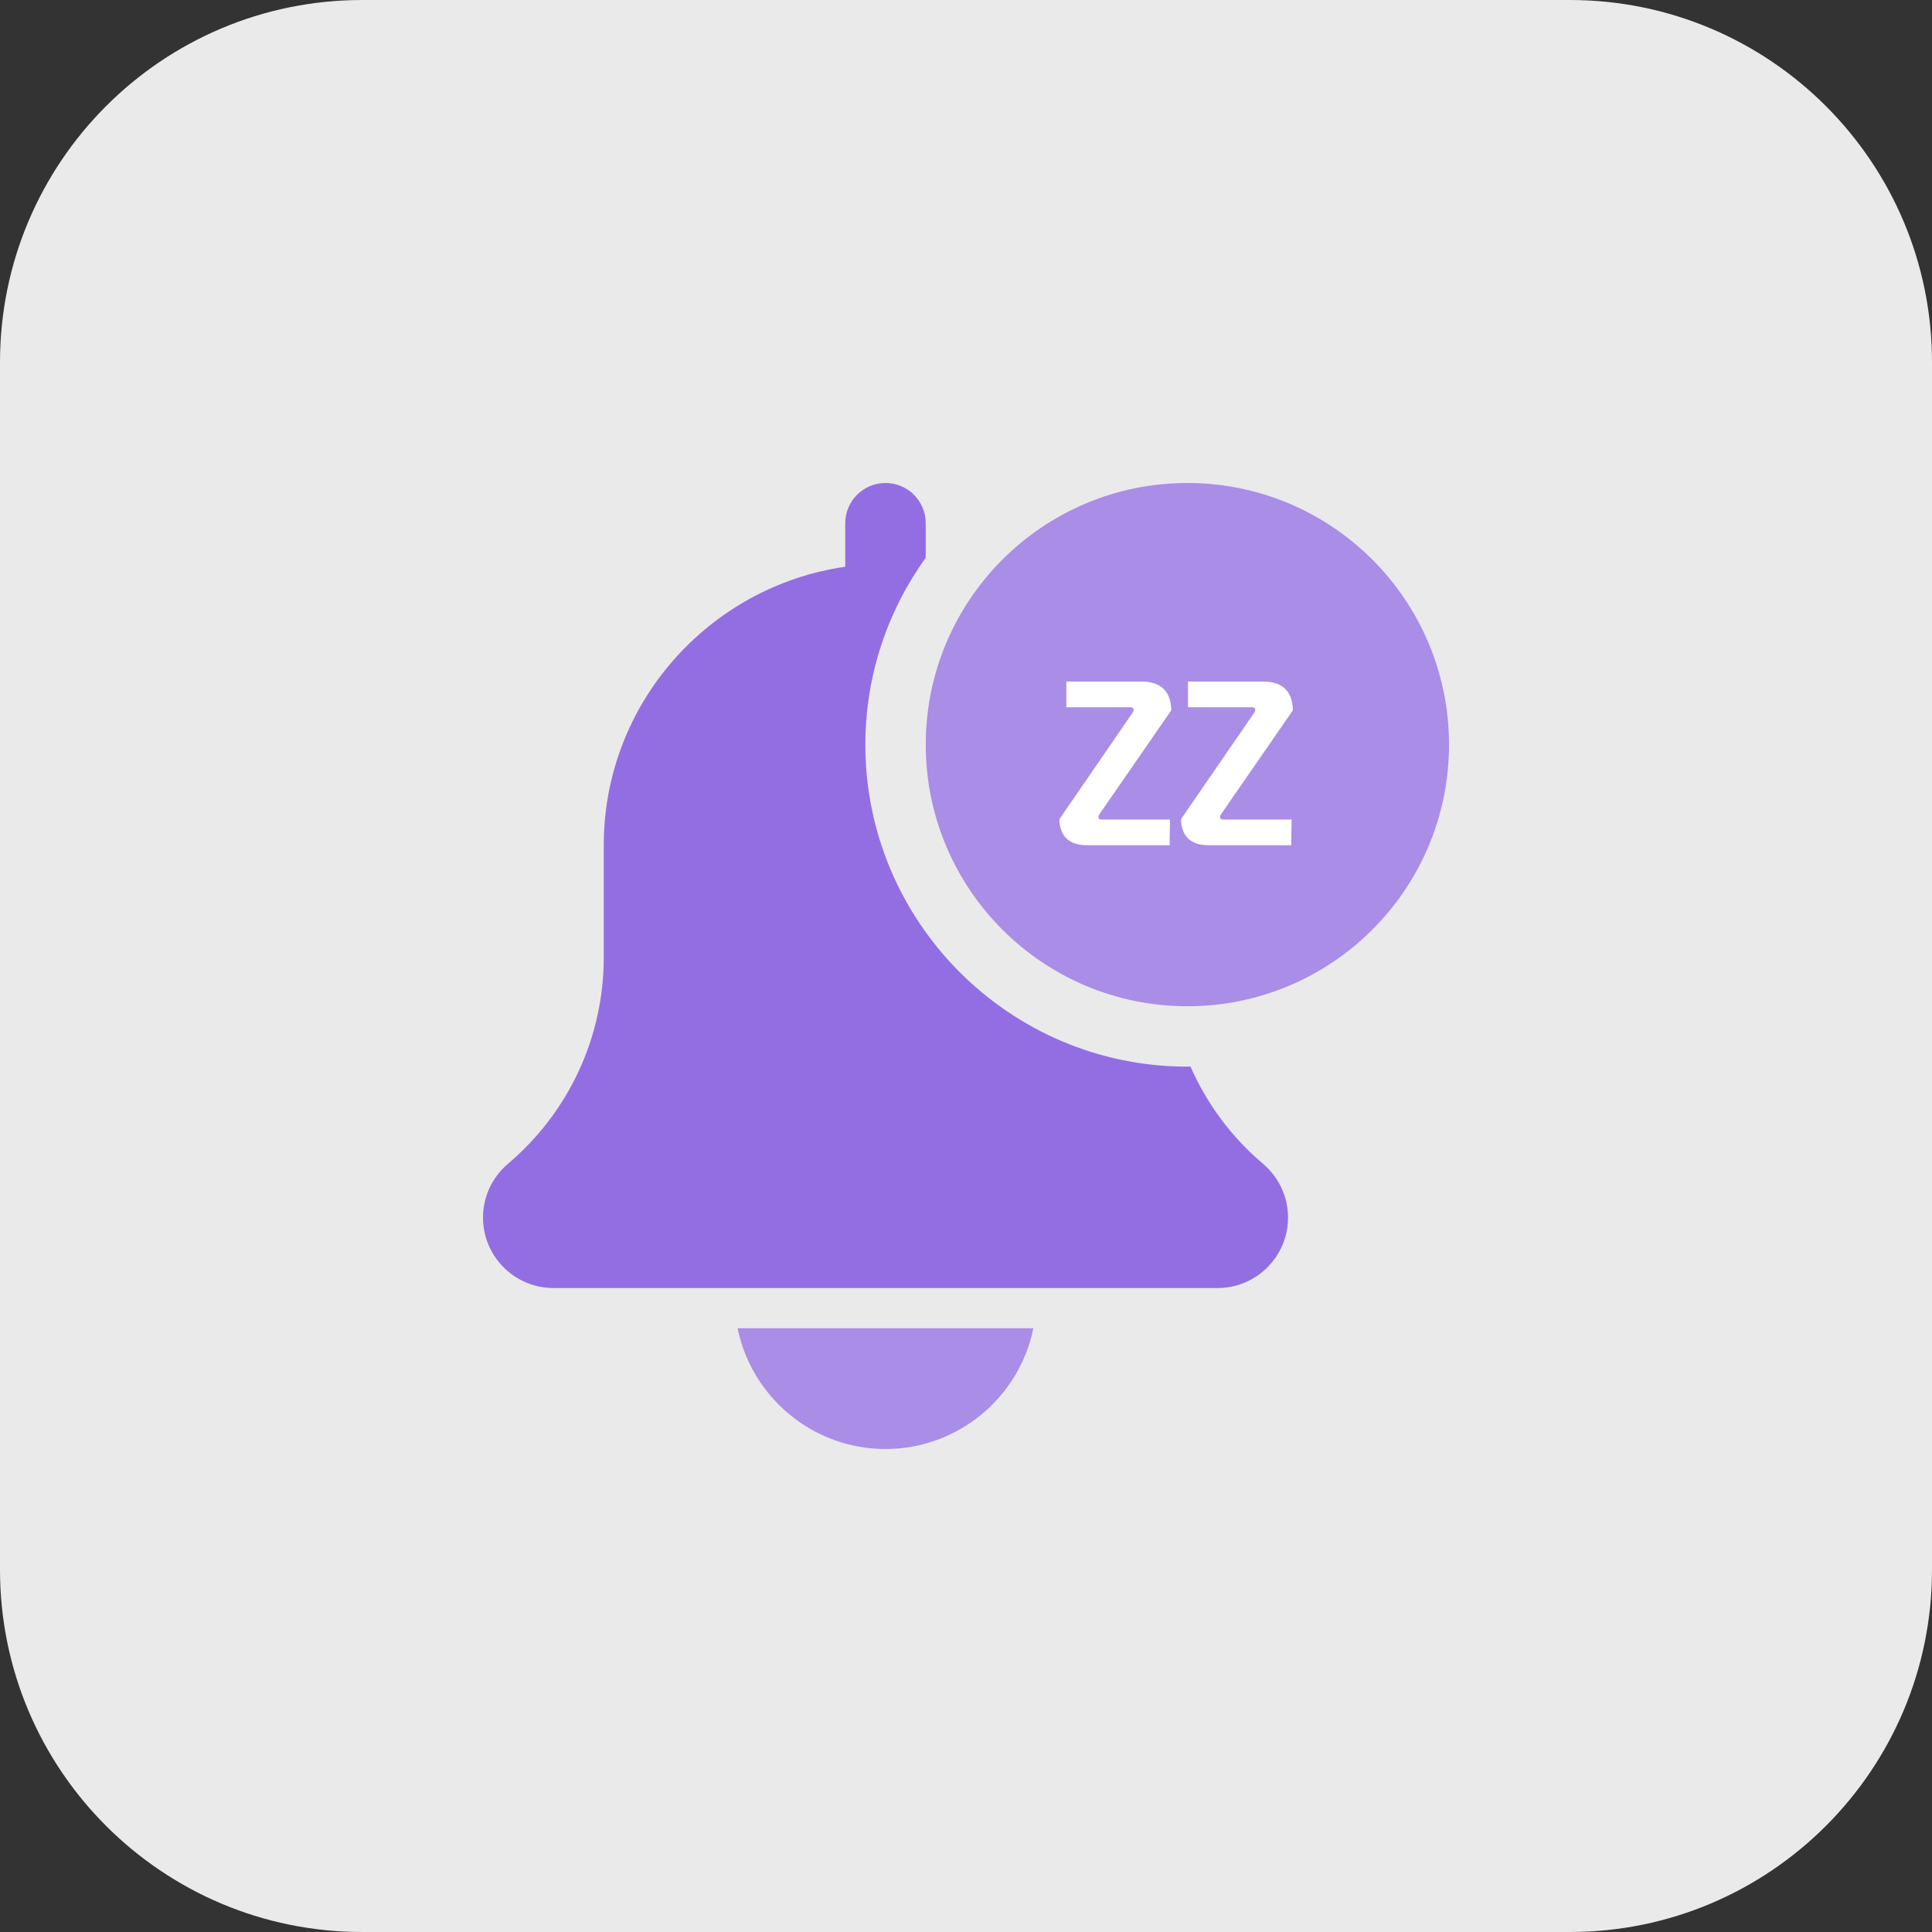 <svg width="96" height="96" viewBox="0 0 96 96" fill="none" xmlns="http://www.w3.org/2000/svg">
<rect x="0" y="0" width="96" height="96" fill="#333333" stroke="none"/>
<path d="M78 96H18C8.058 96 0 87.942 0 78V18C0 8.058 8.058 0 18 0H78C87.942 0 96 8.058 96 18V78C96 87.942 87.942 96 78 96Z" fill="#EAEAEB"/>
<path d="M44 72C47.621 72 50.651 69.42 51.347 66H36.65C37.349 69.42 40.376 72 44 72Z" fill="#916AE6" fill-opacity="0.72"/>
<path d="M59.151 52.992C59.1 52.992 59.049 53.001 58.998 53.001C50.175 53.001 42.999 45.822 42.999 37.002C42.999 33.537 44.118 30.333 45.999 27.711V26.001C45.999 24.894 45.105 24 44.001 24C42.897 24 42 24.894 42 26.001V28.161C35.226 29.136 30 34.962 30 42V47.577C30 51.534 28.266 55.269 25.224 57.843C24.447 58.509 24 59.478 24 60.501C24 62.43 25.569 64.002 27.501 64.002H60.501C62.43 64.002 64.002 62.433 64.002 60.501C64.002 59.478 63.555 58.509 62.76 57.828C61.179 56.493 59.964 54.834 59.151 52.992Z" fill="#936EE3"/>
<circle cx="59" cy="37" r="13" fill="#916AE6" fill-opacity="0.72"/>
<path d="M58.135 40.722H54.731C54.599 40.722 54.554 40.655 54.599 40.523C54.61 40.5 54.621 40.478 54.632 40.456L58.201 35.293C58.179 34.352 57.692 33.876 56.74 33.865H52.988V35.144H56.159C56.292 35.144 56.347 35.199 56.325 35.31C56.314 35.343 56.303 35.37 56.292 35.393L52.64 40.705C52.662 41.557 53.116 41.989 54.001 42H58.118L58.135 40.722ZM64.178 40.722H60.774C60.642 40.722 60.597 40.655 60.642 40.523C60.653 40.5 60.664 40.478 60.675 40.456L64.244 35.293C64.222 34.352 63.735 33.876 62.783 33.865H59.031V35.144H62.202C62.335 35.144 62.39 35.199 62.368 35.31C62.357 35.343 62.346 35.37 62.335 35.393L58.683 40.705C58.705 41.557 59.158 41.989 60.044 42H64.161L64.178 40.722Z" fill="white"/>
</svg>
